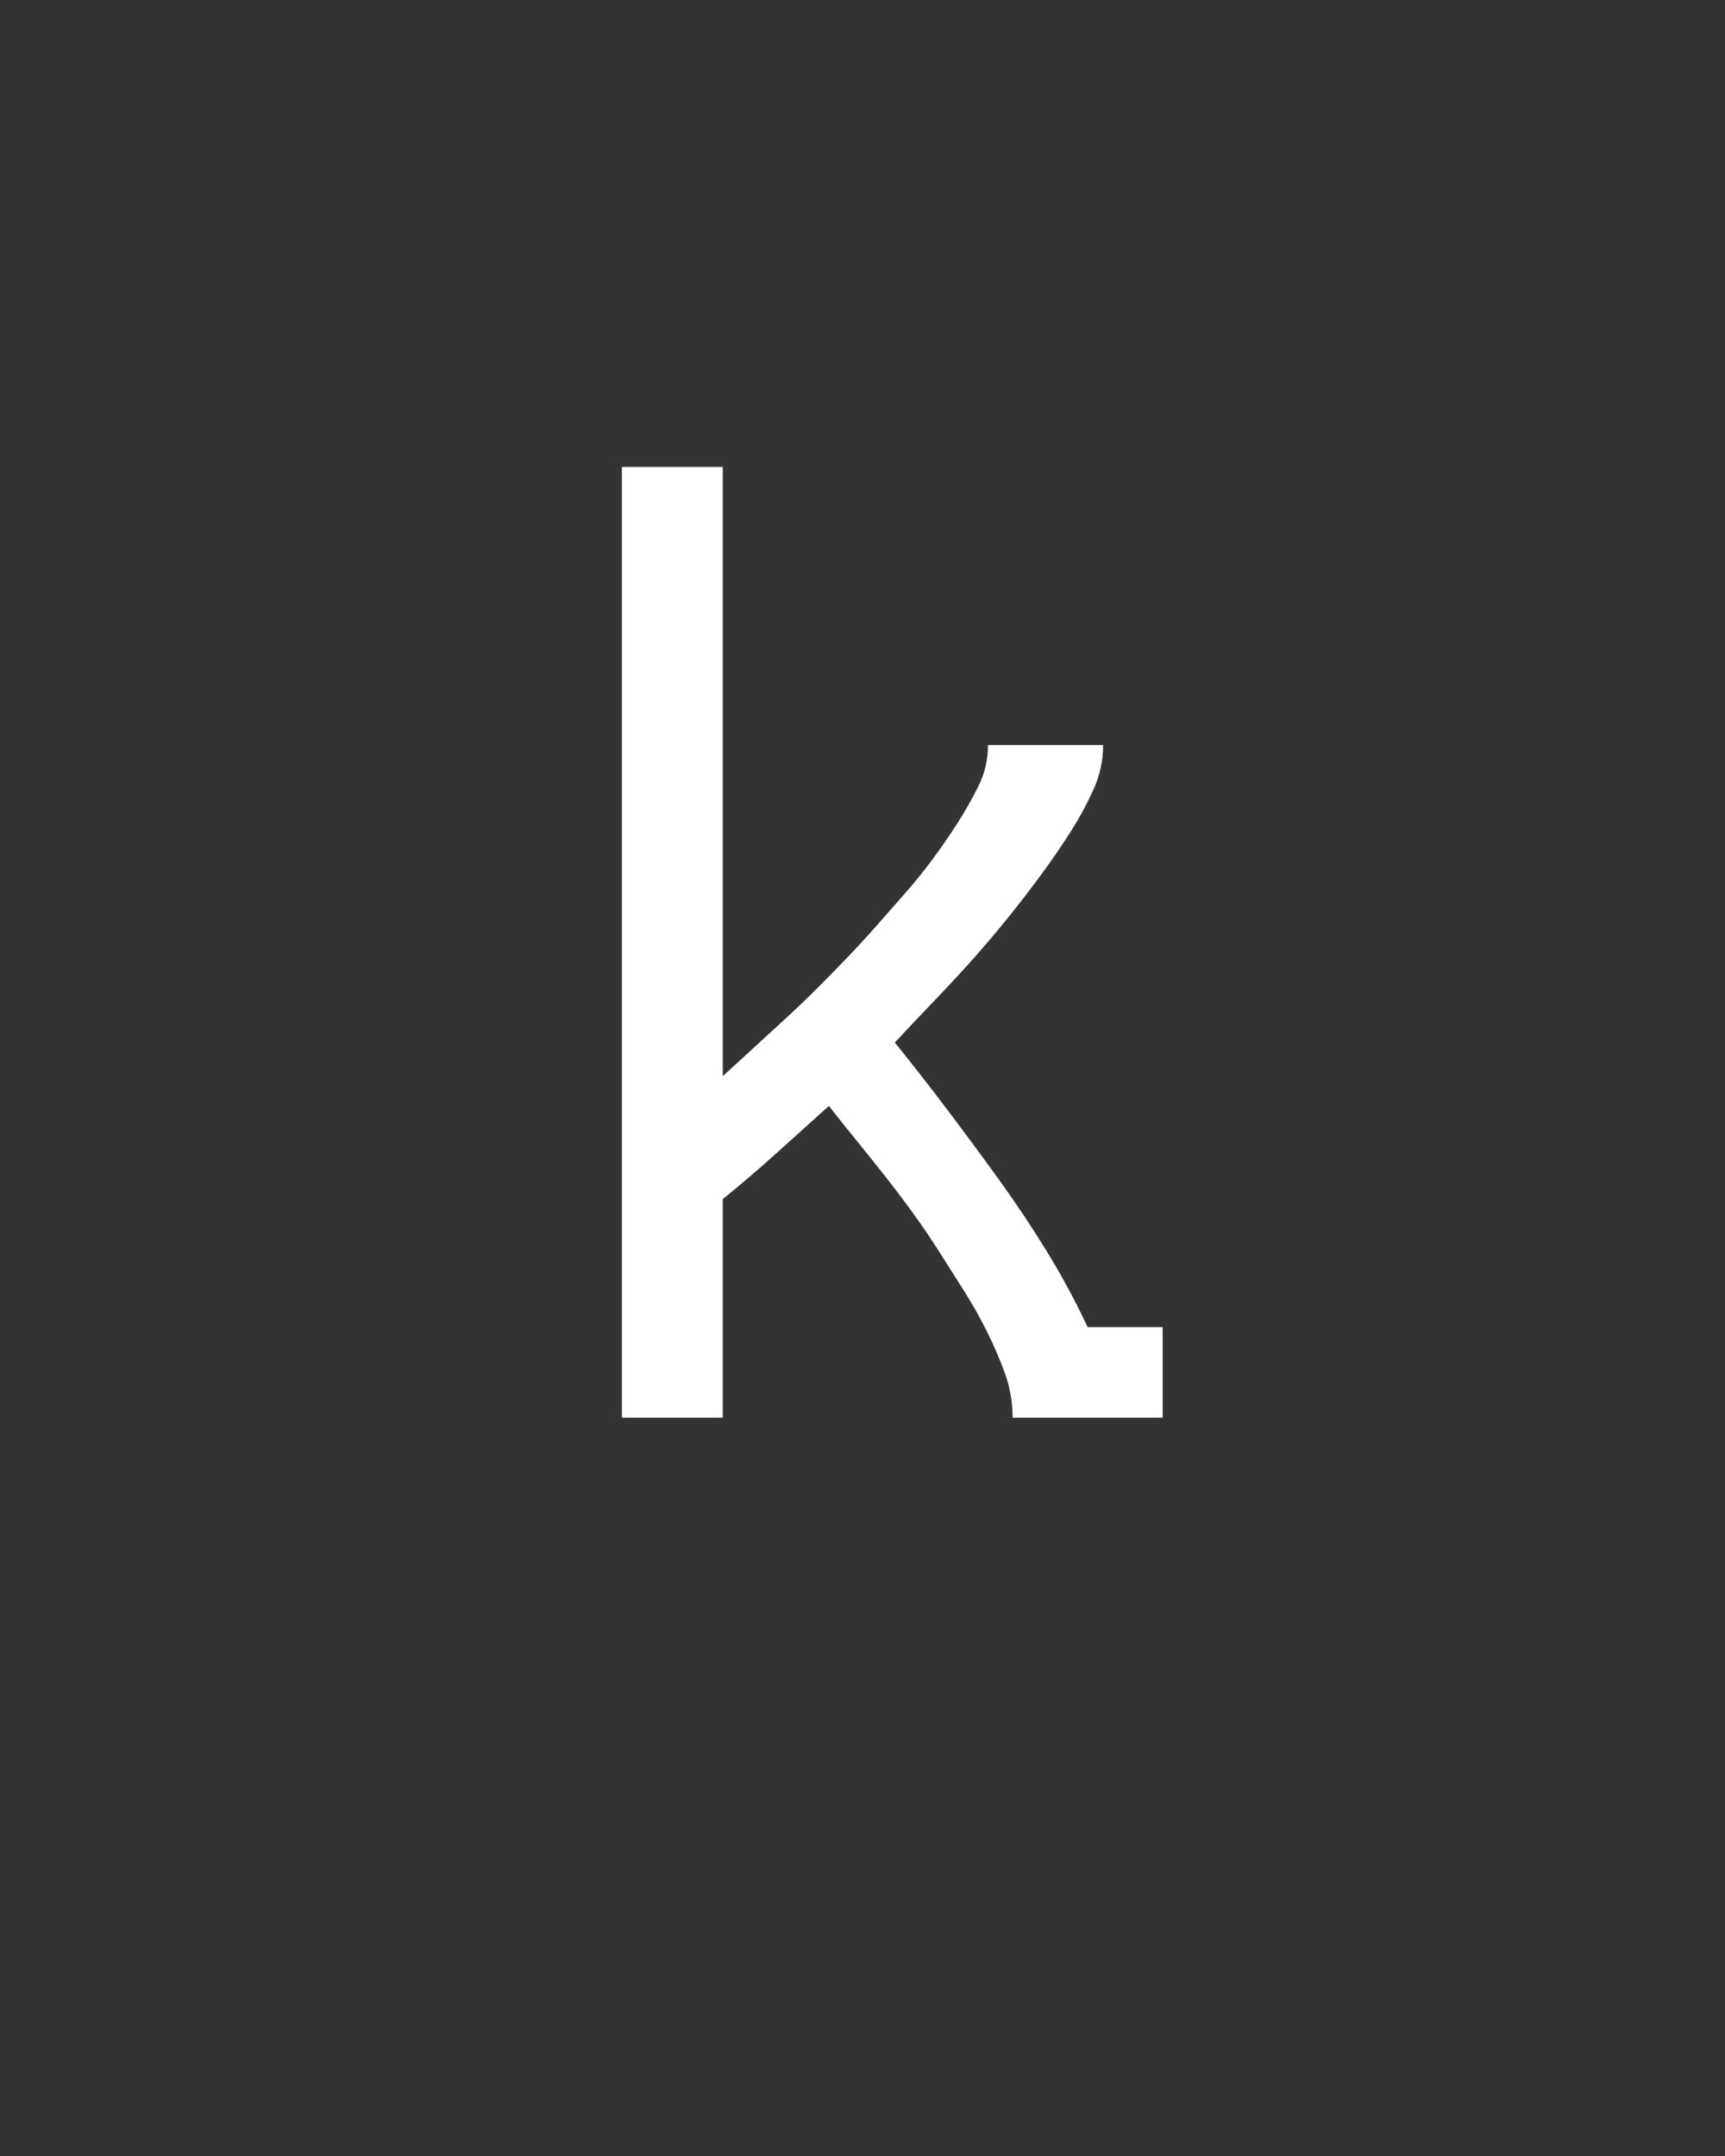 <svg xmlns="http://www.w3.org/2000/svg" height="160" viewBox="0 0 128 160" width="128"><rect x="0" y="0" width="128" height="160" fill="#333333" stroke="none"/><defs><path d="M 64 0 L 64 -735 L 142 -735 L 142 -264 C 150 -271.333 158.167 -278.833 166.5 -286.5 C 174.833 -294.167 183 -301.667 191 -309 C 199 -316.333 207 -324 215 -332 C 223 -340 230.833 -348 238.5 -356 C 246.167 -364 253.667 -372.167 261 -380.5 C 268.333 -388.833 275.667 -397.167 283 -405.5 C 290.333 -413.833 297.333 -422.5 304 -431.5 C 310.667 -440.5 317 -449.667 323 -459 C 329 -468.333 334.5 -478 339.5 -488 C 344.5 -498 347 -508.667 347 -520 L 436 -520 C 436 -508 433.5 -496.5 428.5 -485.5 C 423.5 -474.5 417.833 -464 411.5 -454 C 405.167 -444 398.5 -434.167 391.5 -424.5 C 384.5 -414.833 377.333 -405.333 370 -396 C 362.667 -386.667 355.167 -377.5 347.5 -368.5 C 339.833 -359.5 332 -350.667 324 -342 C 316 -333.333 307.833 -324.667 299.5 -316 C 291.167 -307.333 283 -298.667 275 -290 C 289 -272.667 302.667 -255.167 316 -237.5 C 329.333 -219.833 342.5 -202 355.5 -184 C 368.5 -166 380.833 -147.5 392.5 -128.5 C 404.167 -109.5 414.667 -90 424 -70 L 482 -70 L 482 0 L 366 0 C 366 -12 364 -23.5 360 -34.5 C 356 -45.5 351.333 -56.333 346 -67 C 340.667 -77.667 334.833 -88 328.5 -98 C 322.167 -108 315.833 -118 309.5 -128 C 303.167 -138 296.5 -147.833 289.5 -157.5 C 282.5 -167.167 275.333 -176.667 268 -186 C 260.667 -195.333 253.333 -204.5 246 -213.5 C 238.667 -222.5 231.333 -231.667 224 -241 C 210.667 -229 197.167 -216.833 183.5 -204.5 C 169.833 -192.167 156 -180.333 142 -169 L 142 0 Z " id="path1"/></defs><g><g fill="#ffffff" transform="translate(40 105.21) rotate(0)"><use href="#path1" transform="translate(0 0) scale(0.096)"/></g></g></svg>